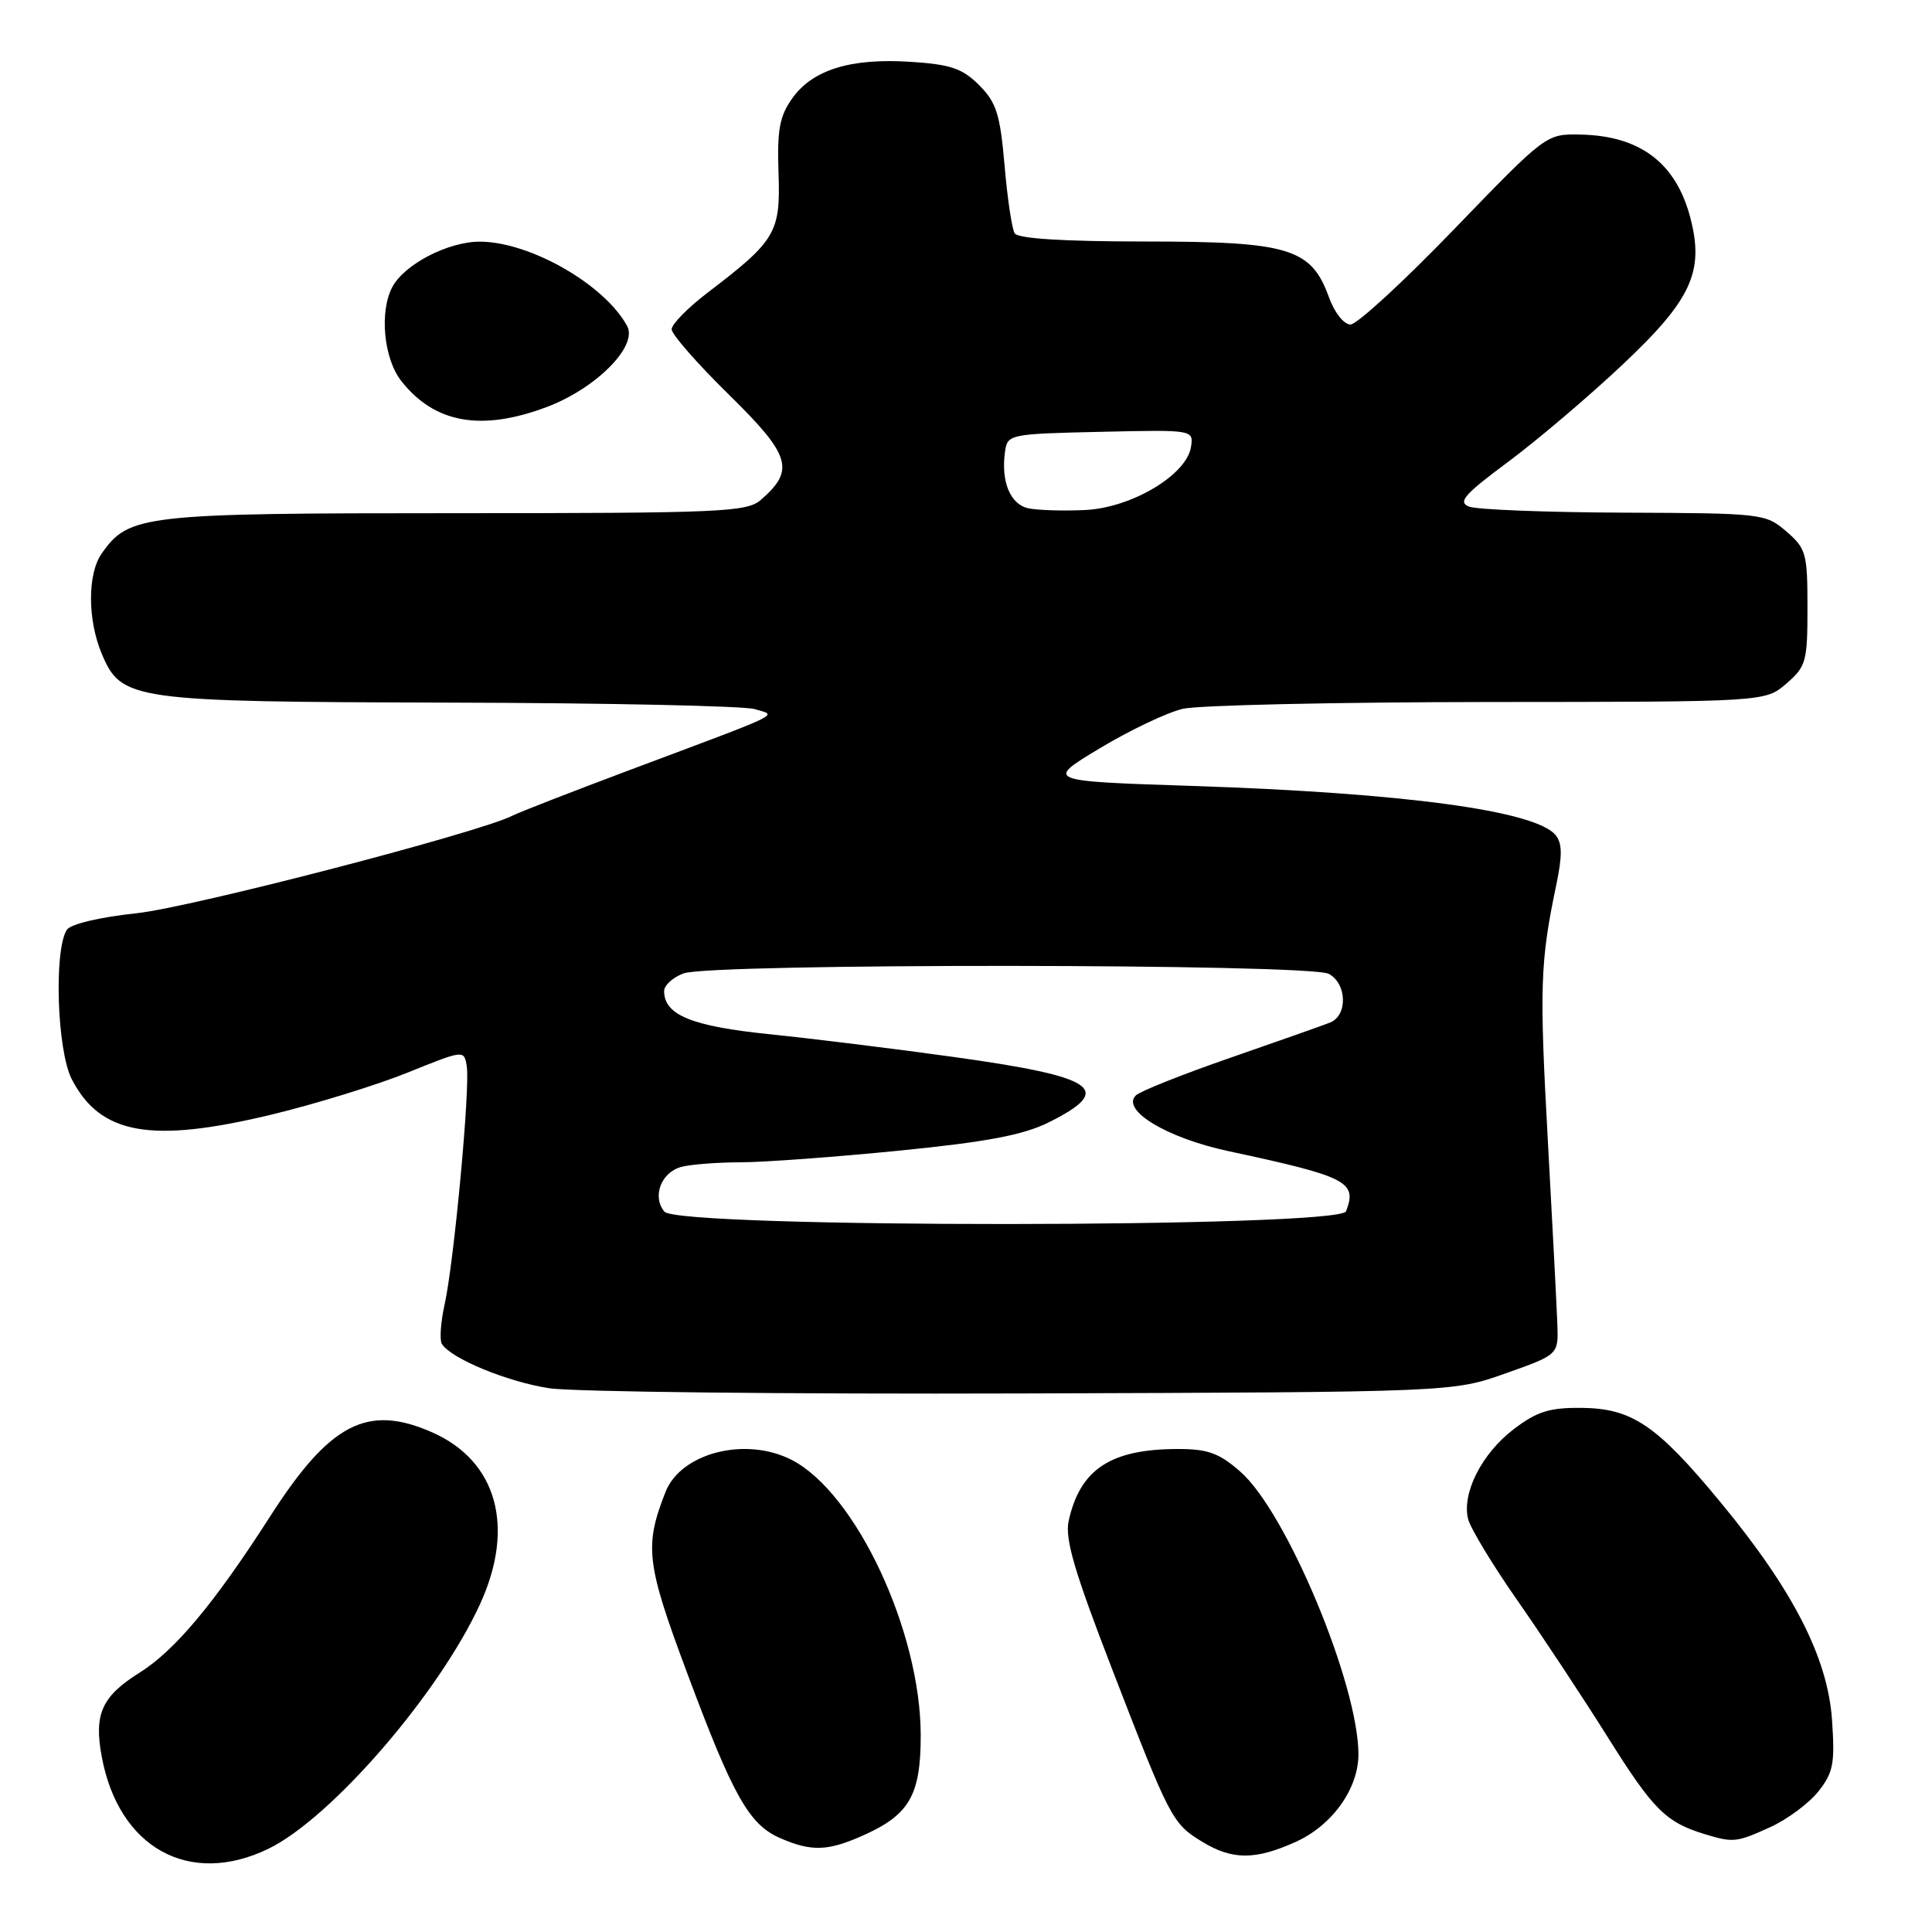 <?xml version="1.0" encoding="UTF-8" standalone="no"?>
<!DOCTYPE svg PUBLIC "-//W3C//DTD SVG 1.1//EN" "http://www.w3.org/Graphics/SVG/1.1/DTD/svg11.dtd" >
<svg xmlns="http://www.w3.org/2000/svg" xmlns:xlink="http://www.w3.org/1999/xlink" version="1.1" viewBox="0 0 256 256">
 <g >
 <path fill="currentColor"
d=" M 35.55 244.98 C 43.87 240.95 58.18 224.41 63.62 212.53 C 68.29 202.33 65.85 193.59 57.28 189.80 C 48.68 186.00 43.71 188.58 35.78 200.95 C 28.42 212.43 23.17 218.71 18.49 221.64 C 13.48 224.78 12.43 227.12 13.48 232.76 C 15.72 244.86 25.08 250.04 35.55 244.98 Z  M 171.73 244.04 C 176.53 241.86 179.99 237.02 180.00 232.48 C 180.01 223.23 170.48 200.38 164.37 195.02 C 161.56 192.55 160.05 192.00 156.11 192.00 C 147.17 192.00 143.11 194.67 141.60 201.55 C 141.09 203.89 142.37 208.26 147.32 221.06 C 155.07 241.13 155.33 241.62 159.31 244.05 C 163.30 246.48 166.35 246.48 171.73 244.04 Z  M 114.62 243.09 C 120.53 240.40 122.00 237.79 122.00 229.96 C 122.00 216.18 113.43 197.86 104.93 193.46 C 98.84 190.31 90.23 192.49 88.18 197.70 C 85.36 204.88 85.63 207.16 91.02 221.60 C 97.15 238.04 99.25 241.77 103.40 243.57 C 107.58 245.39 109.75 245.30 114.62 243.09 Z  M 234.58 242.10 C 236.82 241.08 239.68 238.96 240.94 237.38 C 242.93 234.86 243.15 233.67 242.75 227.86 C 242.17 219.64 237.59 210.69 228.00 199.08 C 219.53 188.83 216.28 186.62 209.57 186.55 C 205.31 186.51 203.65 187.03 200.57 189.38 C 196.34 192.60 193.68 197.86 194.53 201.28 C 194.85 202.52 197.77 207.35 201.03 212.02 C 204.29 216.68 209.72 224.90 213.09 230.27 C 219.09 239.84 220.74 241.47 225.94 243.05 C 229.67 244.18 230.10 244.14 234.58 242.10 Z  M 199.50 181.98 C 206.50 179.50 206.50 179.50 206.36 175.50 C 206.28 173.30 205.71 162.28 205.09 151.00 C 203.97 130.73 204.08 127.46 206.21 117.28 C 207.03 113.36 207.01 111.72 206.12 110.65 C 203.44 107.42 186.07 105.07 158.00 104.14 C 138.50 103.50 138.50 103.50 145.73 99.15 C 149.70 96.76 154.65 94.41 156.73 93.92 C 158.80 93.44 177.01 93.04 197.19 93.02 C 233.89 93.00 233.89 93.00 236.69 90.59 C 239.32 88.33 239.50 87.67 239.50 80.50 C 239.50 73.33 239.32 72.67 236.69 70.41 C 233.95 68.05 233.47 68.00 215.19 67.93 C 204.91 67.89 195.67 67.53 194.66 67.13 C 193.13 66.53 194.02 65.51 199.86 61.18 C 203.73 58.30 210.51 52.54 214.93 48.38 C 224.16 39.70 225.87 35.98 223.95 28.75 C 222.03 21.55 217.29 17.99 209.41 17.83 C 204.87 17.74 204.87 17.75 192.68 30.37 C 185.98 37.32 179.80 43.00 178.95 43.00 C 178.08 43.00 176.83 41.43 176.11 39.43 C 173.75 32.89 170.85 32.01 151.81 32.00 C 140.98 32.00 134.88 31.62 134.45 30.92 C 134.09 30.33 133.48 26.28 133.11 21.91 C 132.52 15.12 132.03 13.58 129.74 11.28 C 127.51 9.06 125.96 8.53 120.63 8.19 C 112.71 7.68 107.67 9.24 104.98 13.03 C 103.29 15.40 102.96 17.21 103.16 22.94 C 103.43 30.83 102.81 31.88 93.75 38.79 C 91.14 40.78 89.00 42.96 89.00 43.63 C 89.00 44.31 92.42 48.21 96.60 52.31 C 104.79 60.35 105.38 62.29 100.80 66.25 C 98.95 67.85 95.51 68.00 60.29 68.00 C 18.87 68.00 17.07 68.21 13.47 73.35 C 11.59 76.03 11.59 82.08 13.46 86.57 C 16.08 92.82 17.28 92.99 59.72 93.10 C 80.50 93.15 98.62 93.54 100.00 93.96 C 102.98 94.87 104.41 94.17 83.50 102.01 C 75.80 104.90 68.80 107.62 67.93 108.07 C 63.57 110.31 25.40 120.23 18.09 121.01 C 13.18 121.53 9.33 122.45 8.85 123.21 C 7.12 125.94 7.56 139.23 9.51 143.00 C 13.30 150.35 20.02 151.54 36.02 147.68 C 41.78 146.29 49.88 143.79 54.00 142.13 C 61.50 139.10 61.50 139.10 61.85 141.30 C 62.31 144.15 60.16 167.21 58.92 172.82 C 58.39 175.19 58.23 177.56 58.55 178.08 C 59.74 180.01 67.25 183.11 72.79 183.95 C 75.93 184.43 104.15 184.74 135.50 184.64 C 192.50 184.46 192.50 184.46 199.50 181.98 Z  M 72.40 53.95 C 78.95 51.50 84.55 45.88 83.10 43.20 C 80.12 37.71 70.27 32.06 63.62 32.02 C 59.42 32.00 53.61 35.00 51.99 38.02 C 50.25 41.28 50.84 47.52 53.17 50.48 C 57.57 56.08 63.74 57.19 72.40 53.95 Z  M 88.04 160.55 C 86.38 158.55 87.60 155.34 90.28 154.62 C 91.50 154.29 95.02 154.02 98.11 154.01 C 101.20 154.01 110.65 153.31 119.11 152.47 C 130.78 151.31 135.58 150.40 138.96 148.72 C 147.75 144.34 145.35 142.69 126.27 140.04 C 118.70 138.99 107.81 137.64 102.07 137.05 C 91.65 135.99 88.00 134.50 88.00 131.32 C 88.00 130.57 89.15 129.51 90.57 128.98 C 94.13 127.62 173.52 127.67 176.07 129.04 C 178.48 130.33 178.60 134.54 176.25 135.49 C 175.29 135.87 169.32 137.98 163.00 140.17 C 156.68 142.36 151.05 144.60 150.50 145.15 C 148.53 147.11 154.62 150.78 162.72 152.52 C 178.54 155.91 179.86 156.59 178.36 160.50 C 177.51 162.72 89.88 162.77 88.04 160.55 Z  M 136.25 67.35 C 133.86 66.83 132.61 63.79 133.17 59.85 C 133.49 57.55 133.74 57.49 145.82 57.22 C 158.09 56.94 158.15 56.95 157.82 59.18 C 157.29 62.90 149.95 67.29 143.79 67.58 C 140.88 67.72 137.49 67.61 136.25 67.35 Z "/>
</g>
</svg>